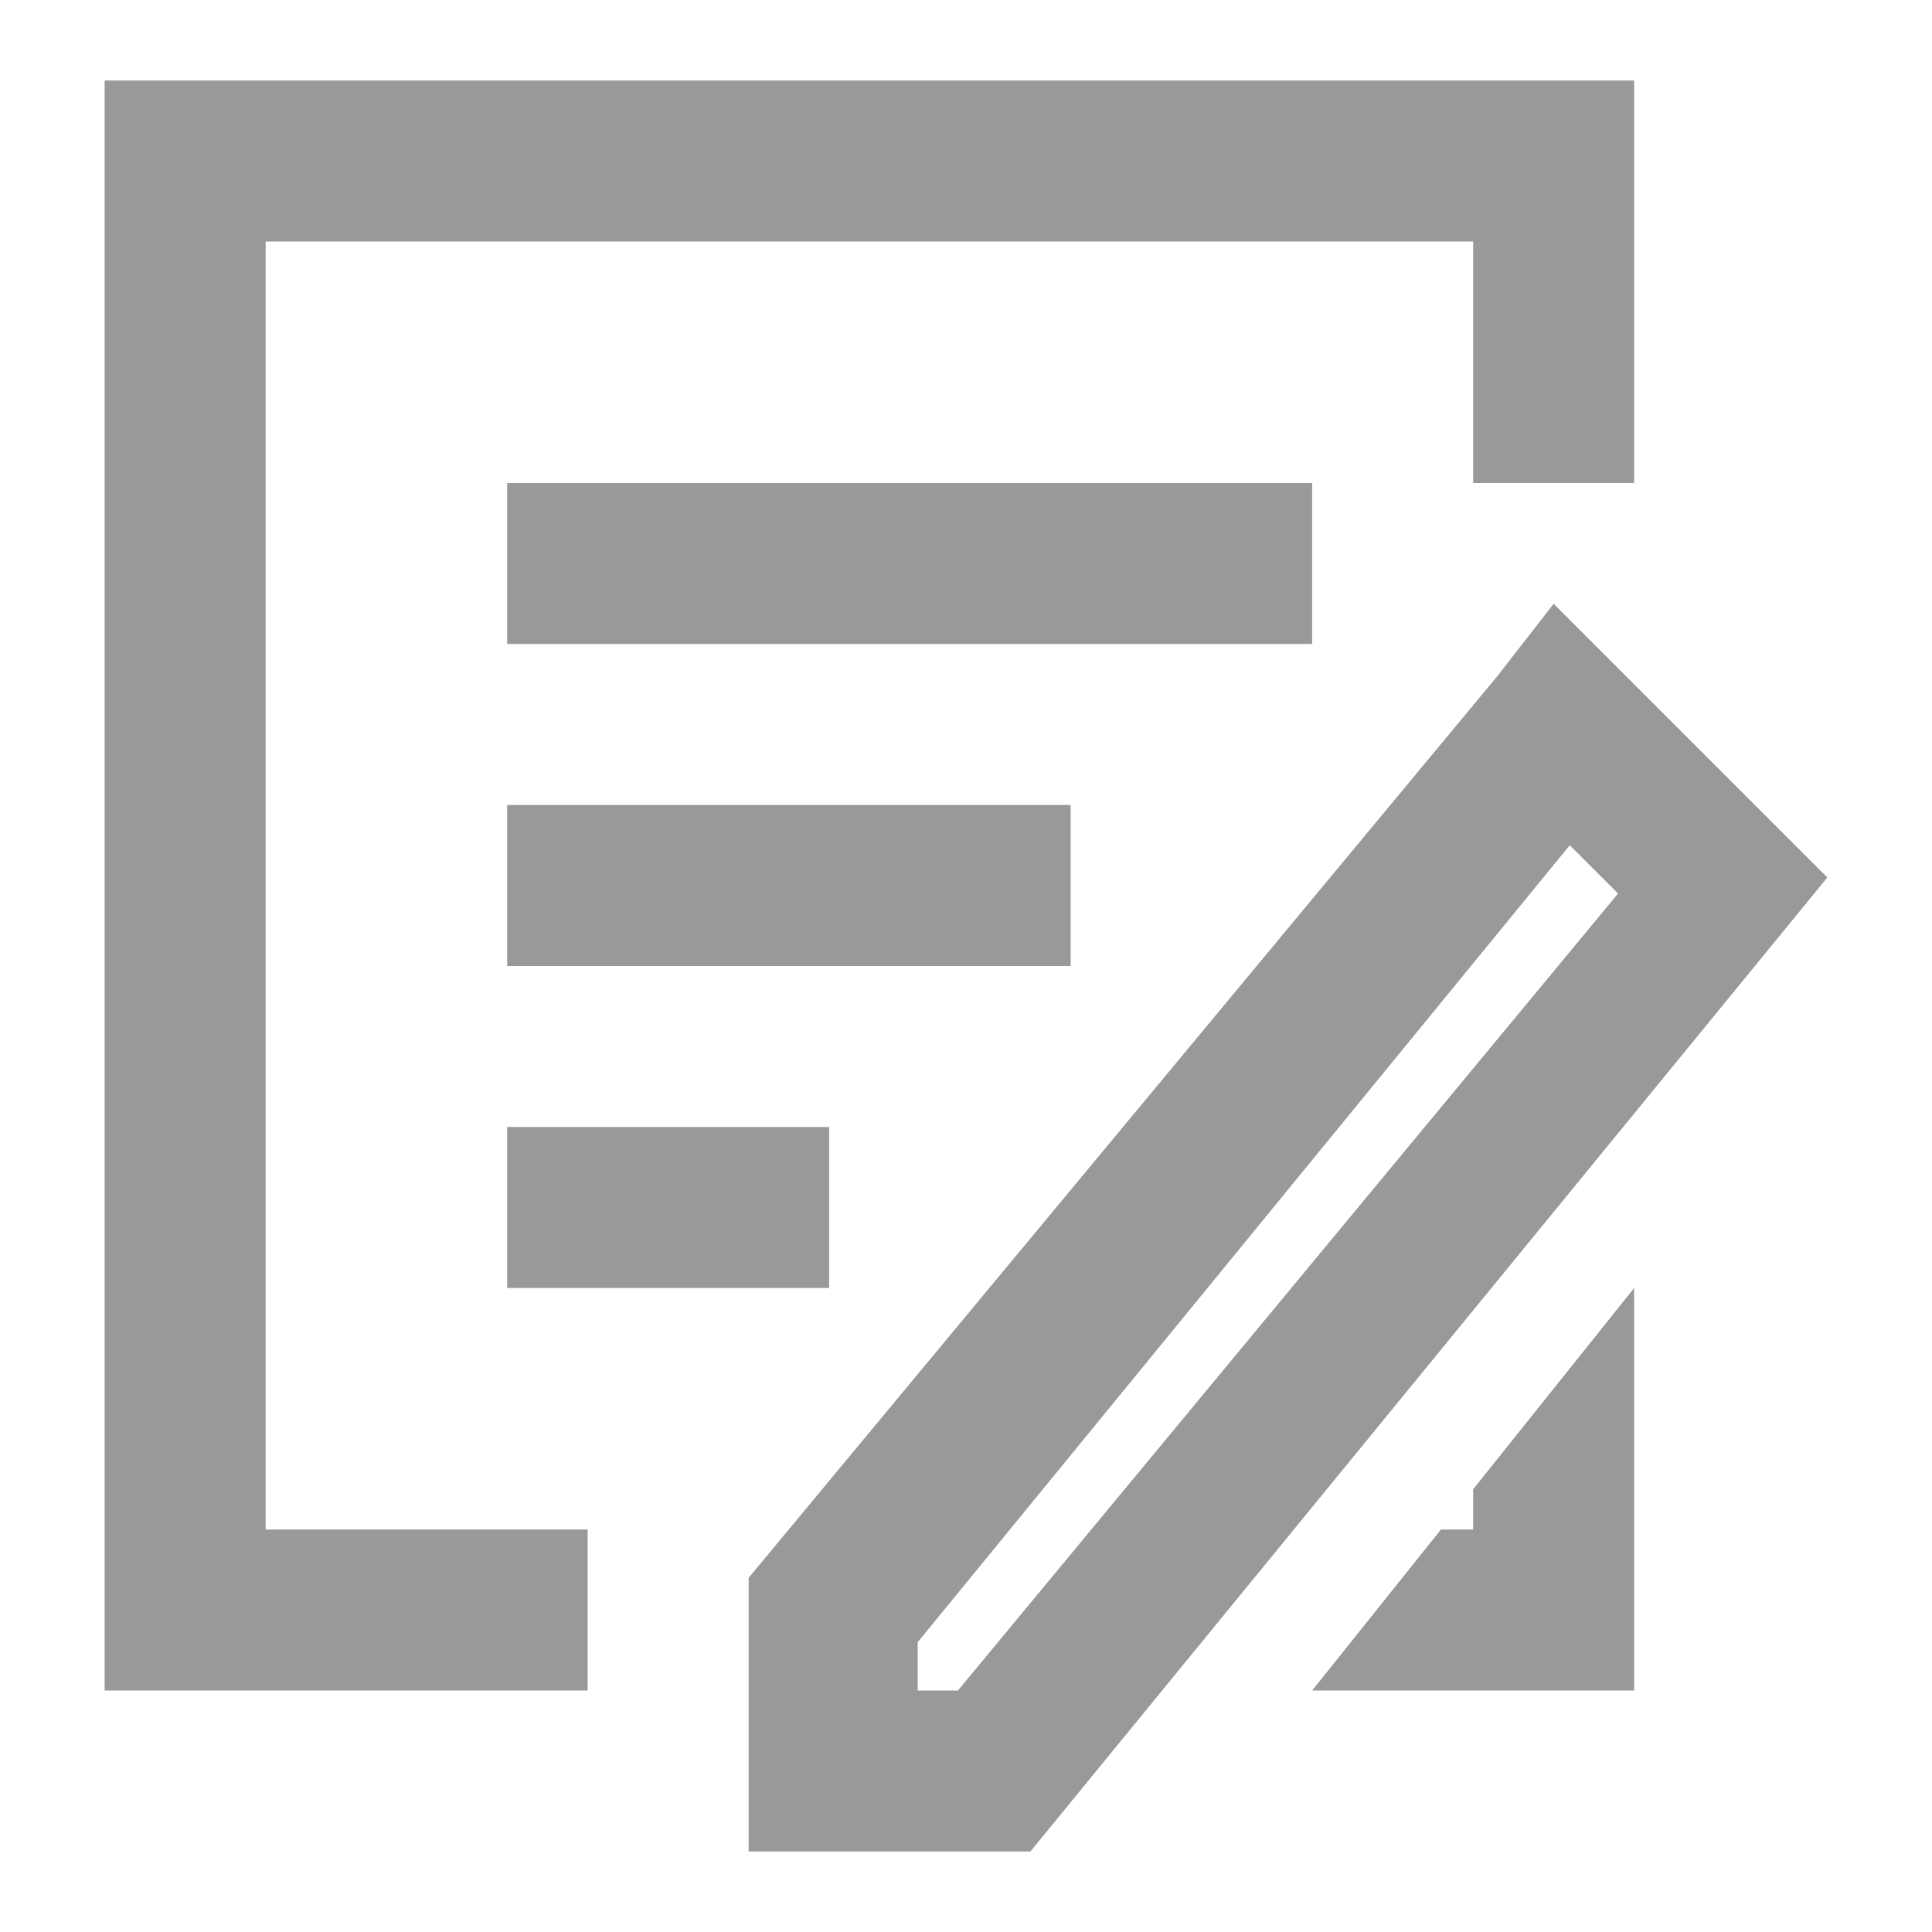 <svg xmlns="http://www.w3.org/2000/svg" width="18" height="18" viewBox="0 0 24 24"><g fill="#999"><path d="M19.3 7.5l-.7.9-9.3 11.2V23h3.5l9.9-12.1-3.4-3.4zM11.9 21h-.5v-.6l8.1-9.9.6.6-8.2 9.9zM3.3 3h15v3h2V1h-19v20h6v-2h-4z"/><path d="M6.3 6h10v2h-10zm0 4h7v2h-7zm0 4h4v2h-4zm12 5h-.4l-1.6 2h4v-5l-2 2.5z"/></g></svg>